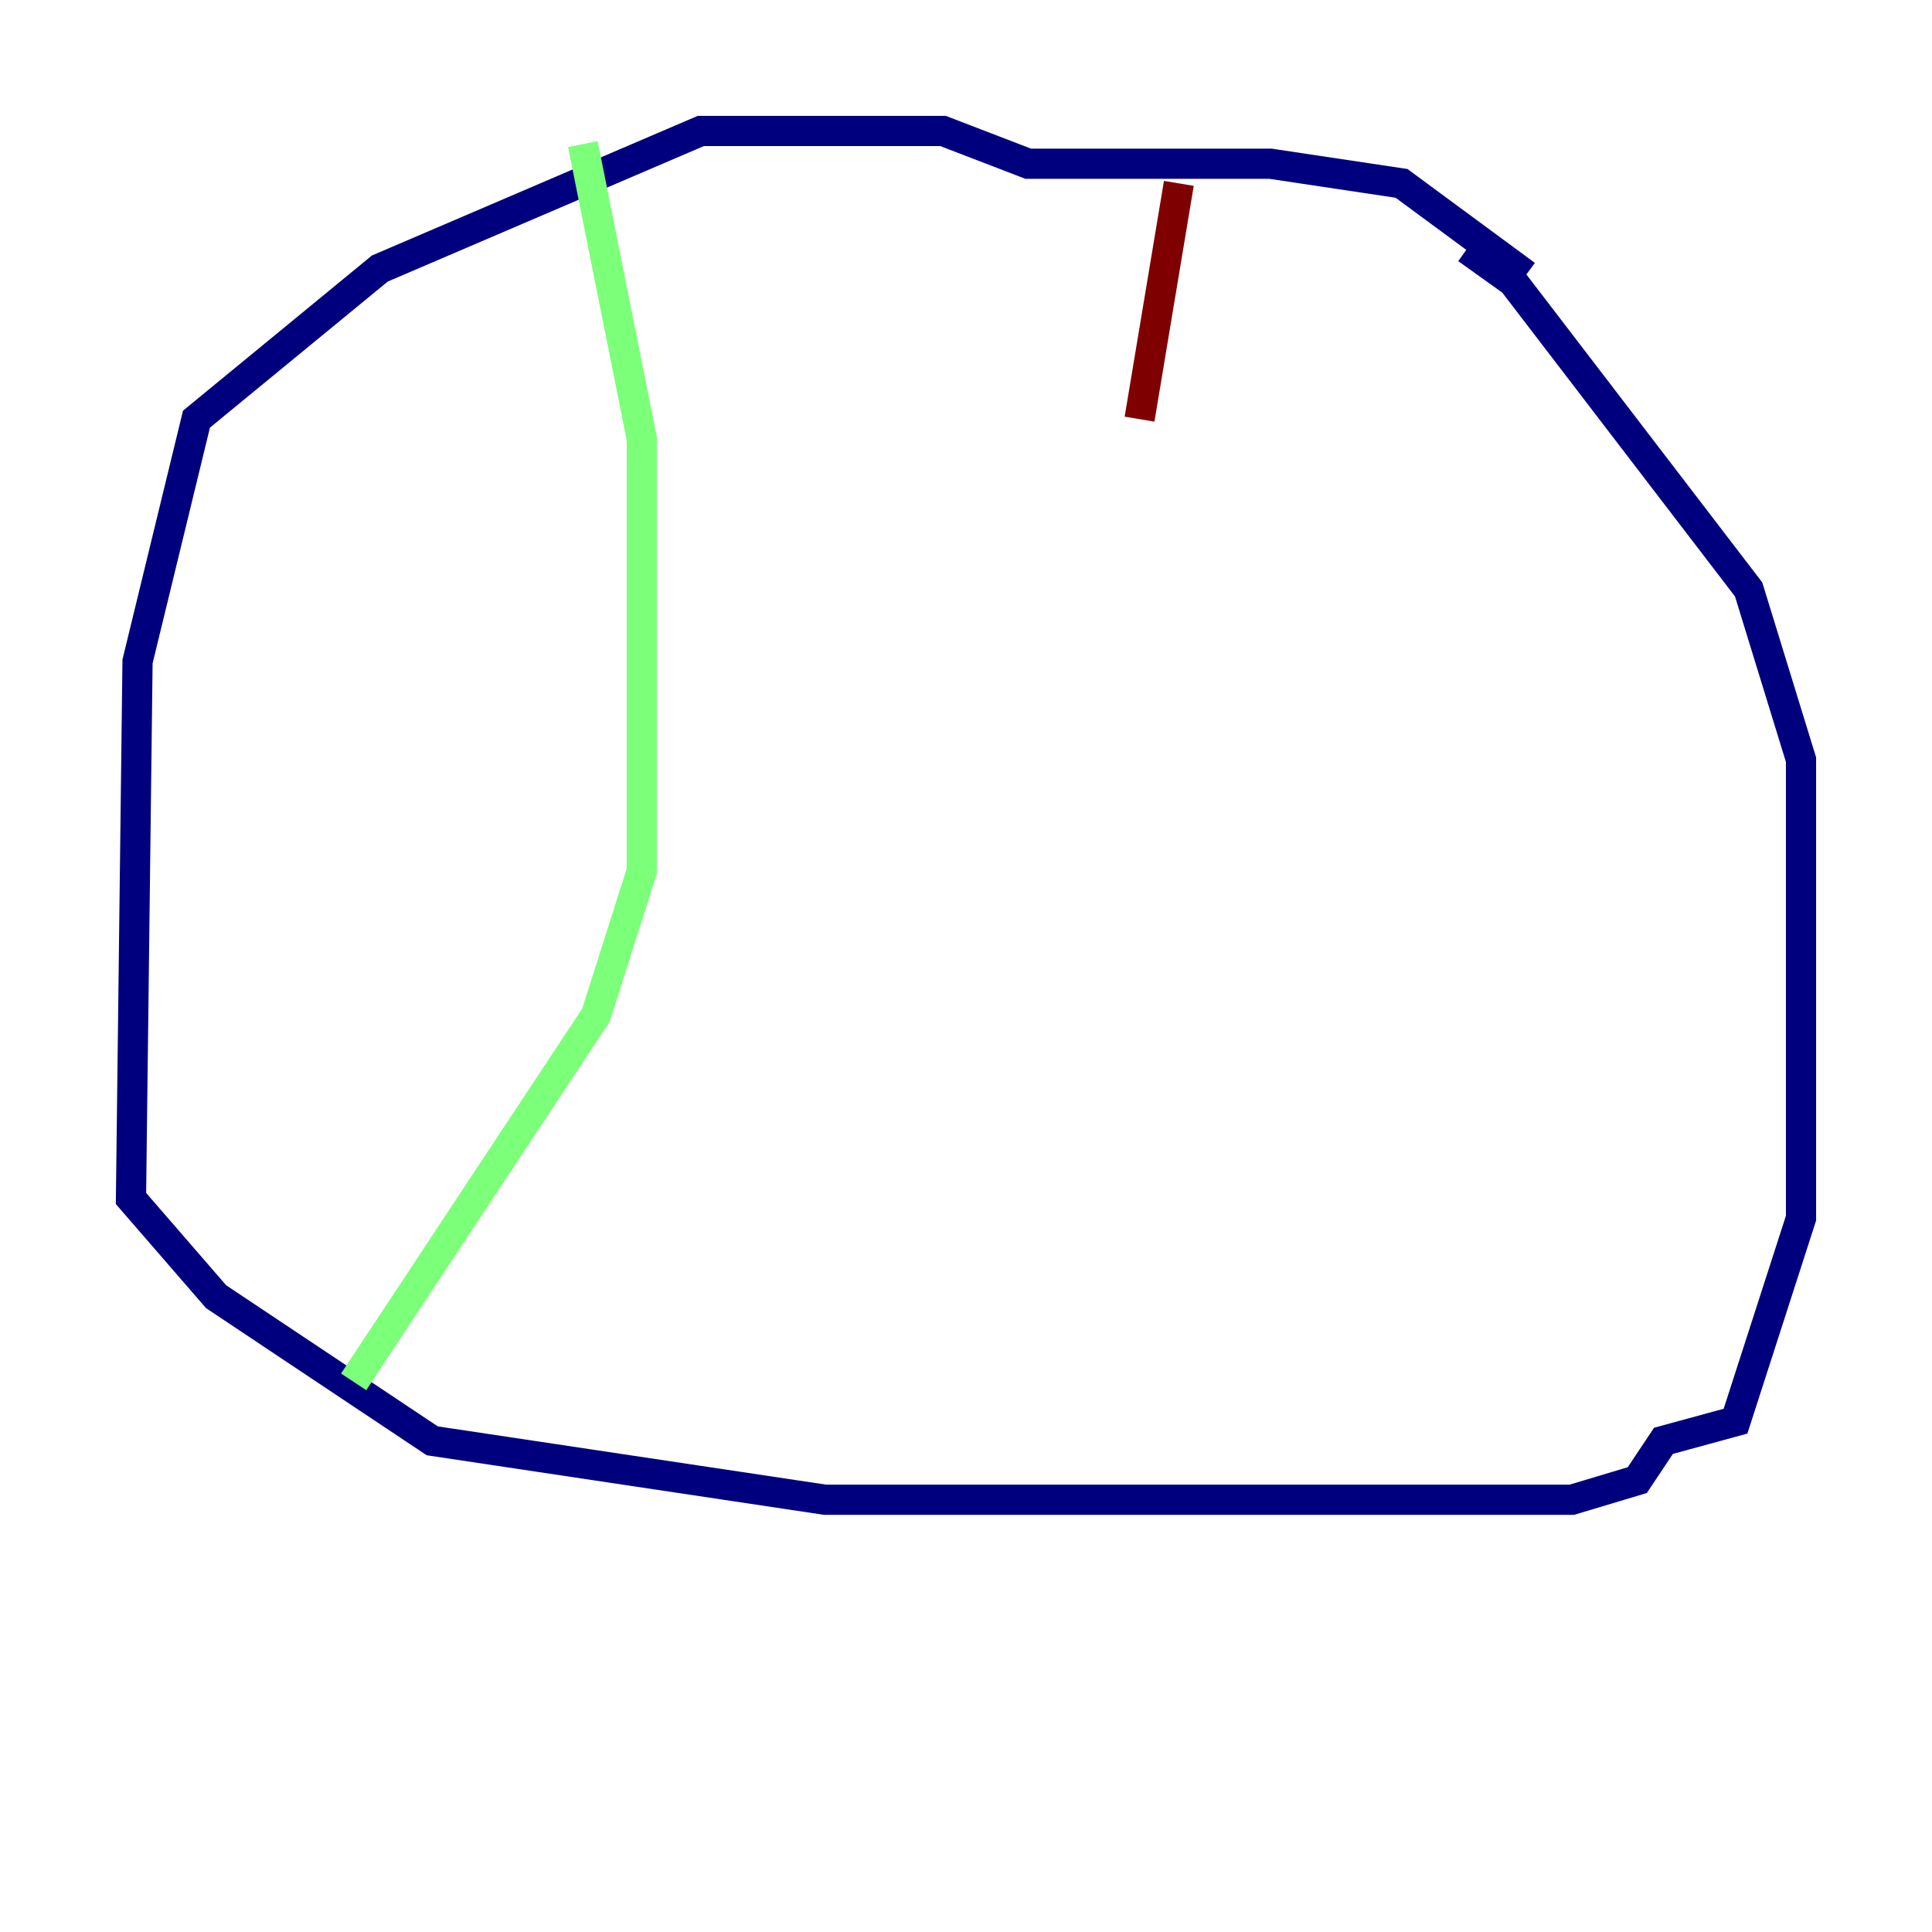 <?xml version="1.0" encoding="utf-8" ?>
<svg baseProfile="tiny" height="128" version="1.2" viewBox="0,0,128,128" width="128" xmlns="http://www.w3.org/2000/svg" xmlns:ev="http://www.w3.org/2001/xml-events" xmlns:xlink="http://www.w3.org/1999/xlink"><defs /><polyline fill="none" points="101.098,18.224 92.854,12.149 84.176,10.848 68.122,10.848 62.481,8.678 46.427,8.678 25.166,17.79 13.017,27.77 9.112,43.824 8.678,79.403 14.319,85.912 28.637,95.458 54.671,99.363 104.136,99.363 108.475,98.061 110.21,95.458 114.983,94.156 119.322,80.705 119.322,50.332 115.851,39.051 100.231,18.658 97.193,16.488" stroke="#00007f" stroke-width="2" /><polyline fill="none" points="38.617,9.546 42.522,29.071 42.522,57.709 39.485,67.254 23.43,91.552" stroke="#7cff79" stroke-width="2" /><polyline fill="none" points="78.102,12.149 75.498,27.77" stroke="#7f0000" stroke-width="2" /></svg>